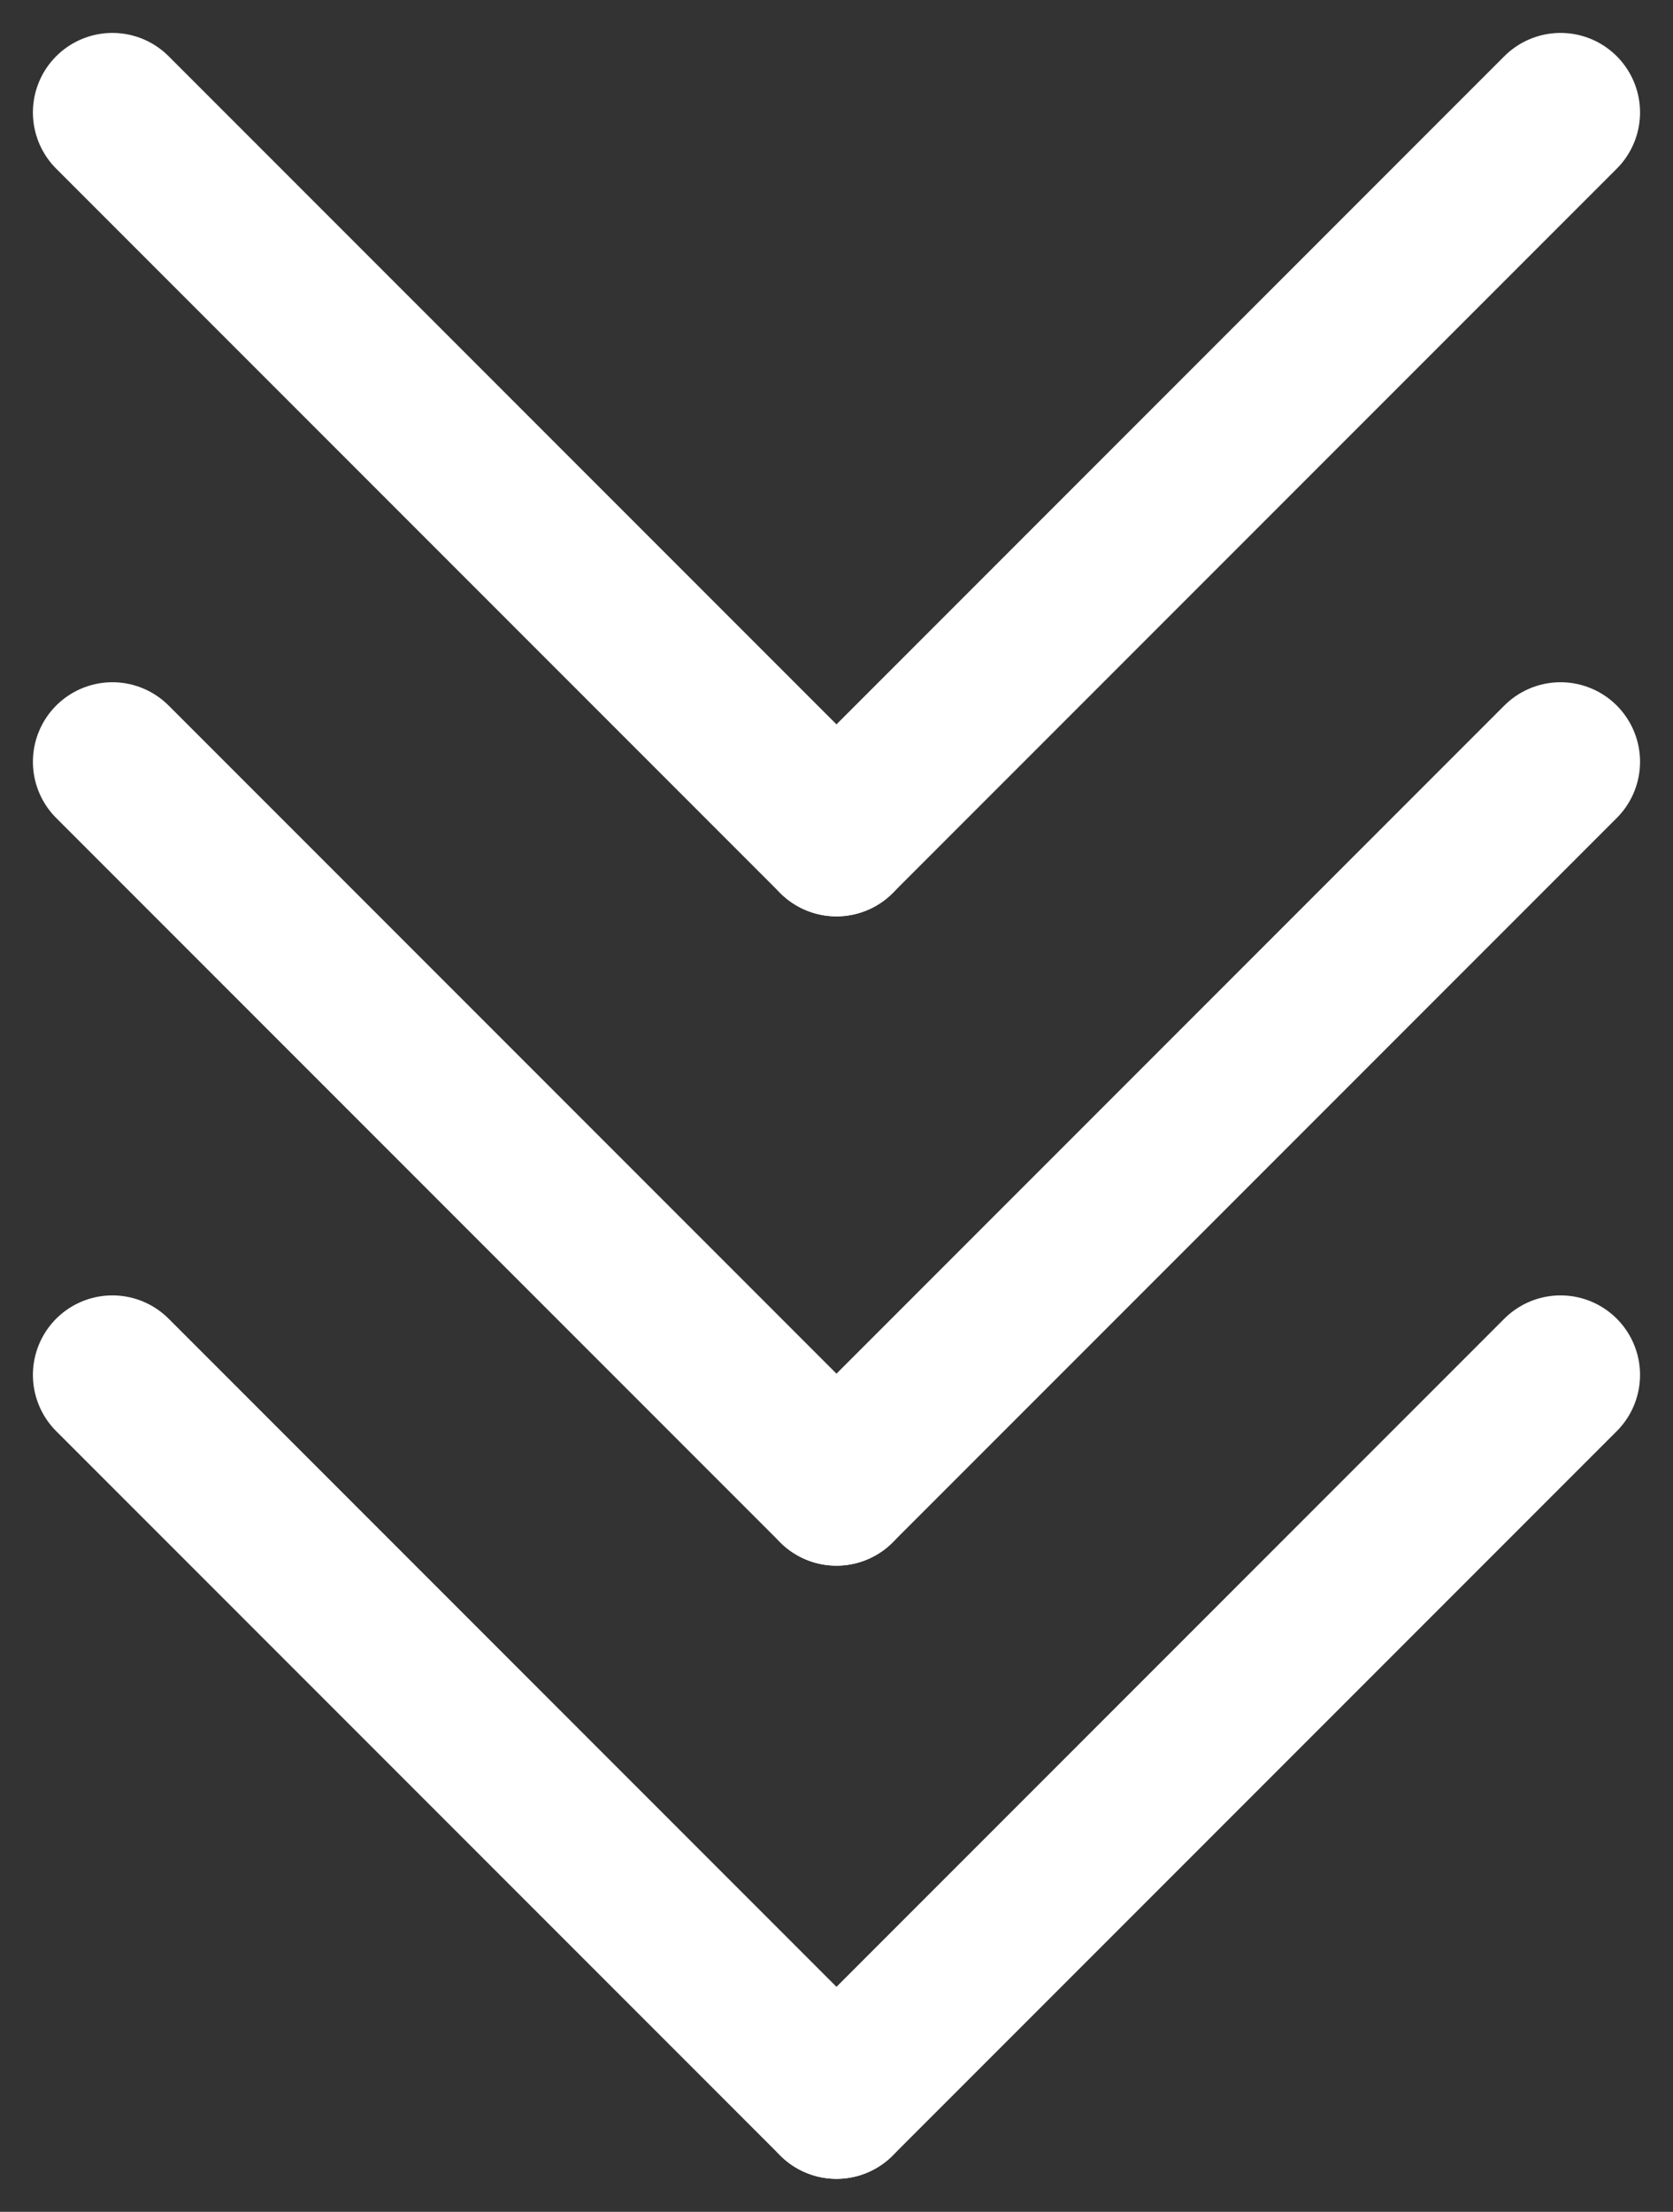 <svg xmlns="http://www.w3.org/2000/svg" width="31.569" height="41.718" viewBox="0 0 31.569 41.718">
  <rect x="0" y="0" width="31.569" height="41.718" fill="#333333" stroke="none"/>
  <defs>
    <style>
      .cls-1 {
        fill: none;
        stroke: #fff;
        stroke-linecap: round;
        stroke-width: 3px;
      }
    </style>
  </defs>
  <g id="Group_523" data-name="Group 523" transform="translate(-920.379 -950.379)">
    <g id="Group_520" data-name="Group 520" transform="translate(922.5 952.5)">
      <line id="Line_37" data-name="Line 37" class="cls-1" x2="13.663" y2="13.663"/>
      <line id="Line_38" data-name="Line 38" class="cls-1" x1="13.663" y2="13.663" transform="translate(13.663)"/>
    </g>
    <g id="Group_521" data-name="Group 521" transform="translate(922.5 964.747)">
      <line id="Line_37-2" data-name="Line 37" class="cls-1" x2="13.663" y2="13.663"/>
      <line id="Line_38-2" data-name="Line 38" class="cls-1" x1="13.663" y2="13.663" transform="translate(13.663)"/>
    </g>
    <g id="Group_522" data-name="Group 522" transform="translate(922.5 976.312)">
      <line id="Line_37-3" data-name="Line 37" class="cls-1" x2="13.663" y2="13.663"/>
      <line id="Line_38-3" data-name="Line 38" class="cls-1" x1="13.663" y2="13.663" transform="translate(13.663)"/>
    </g>
  </g>
</svg>

